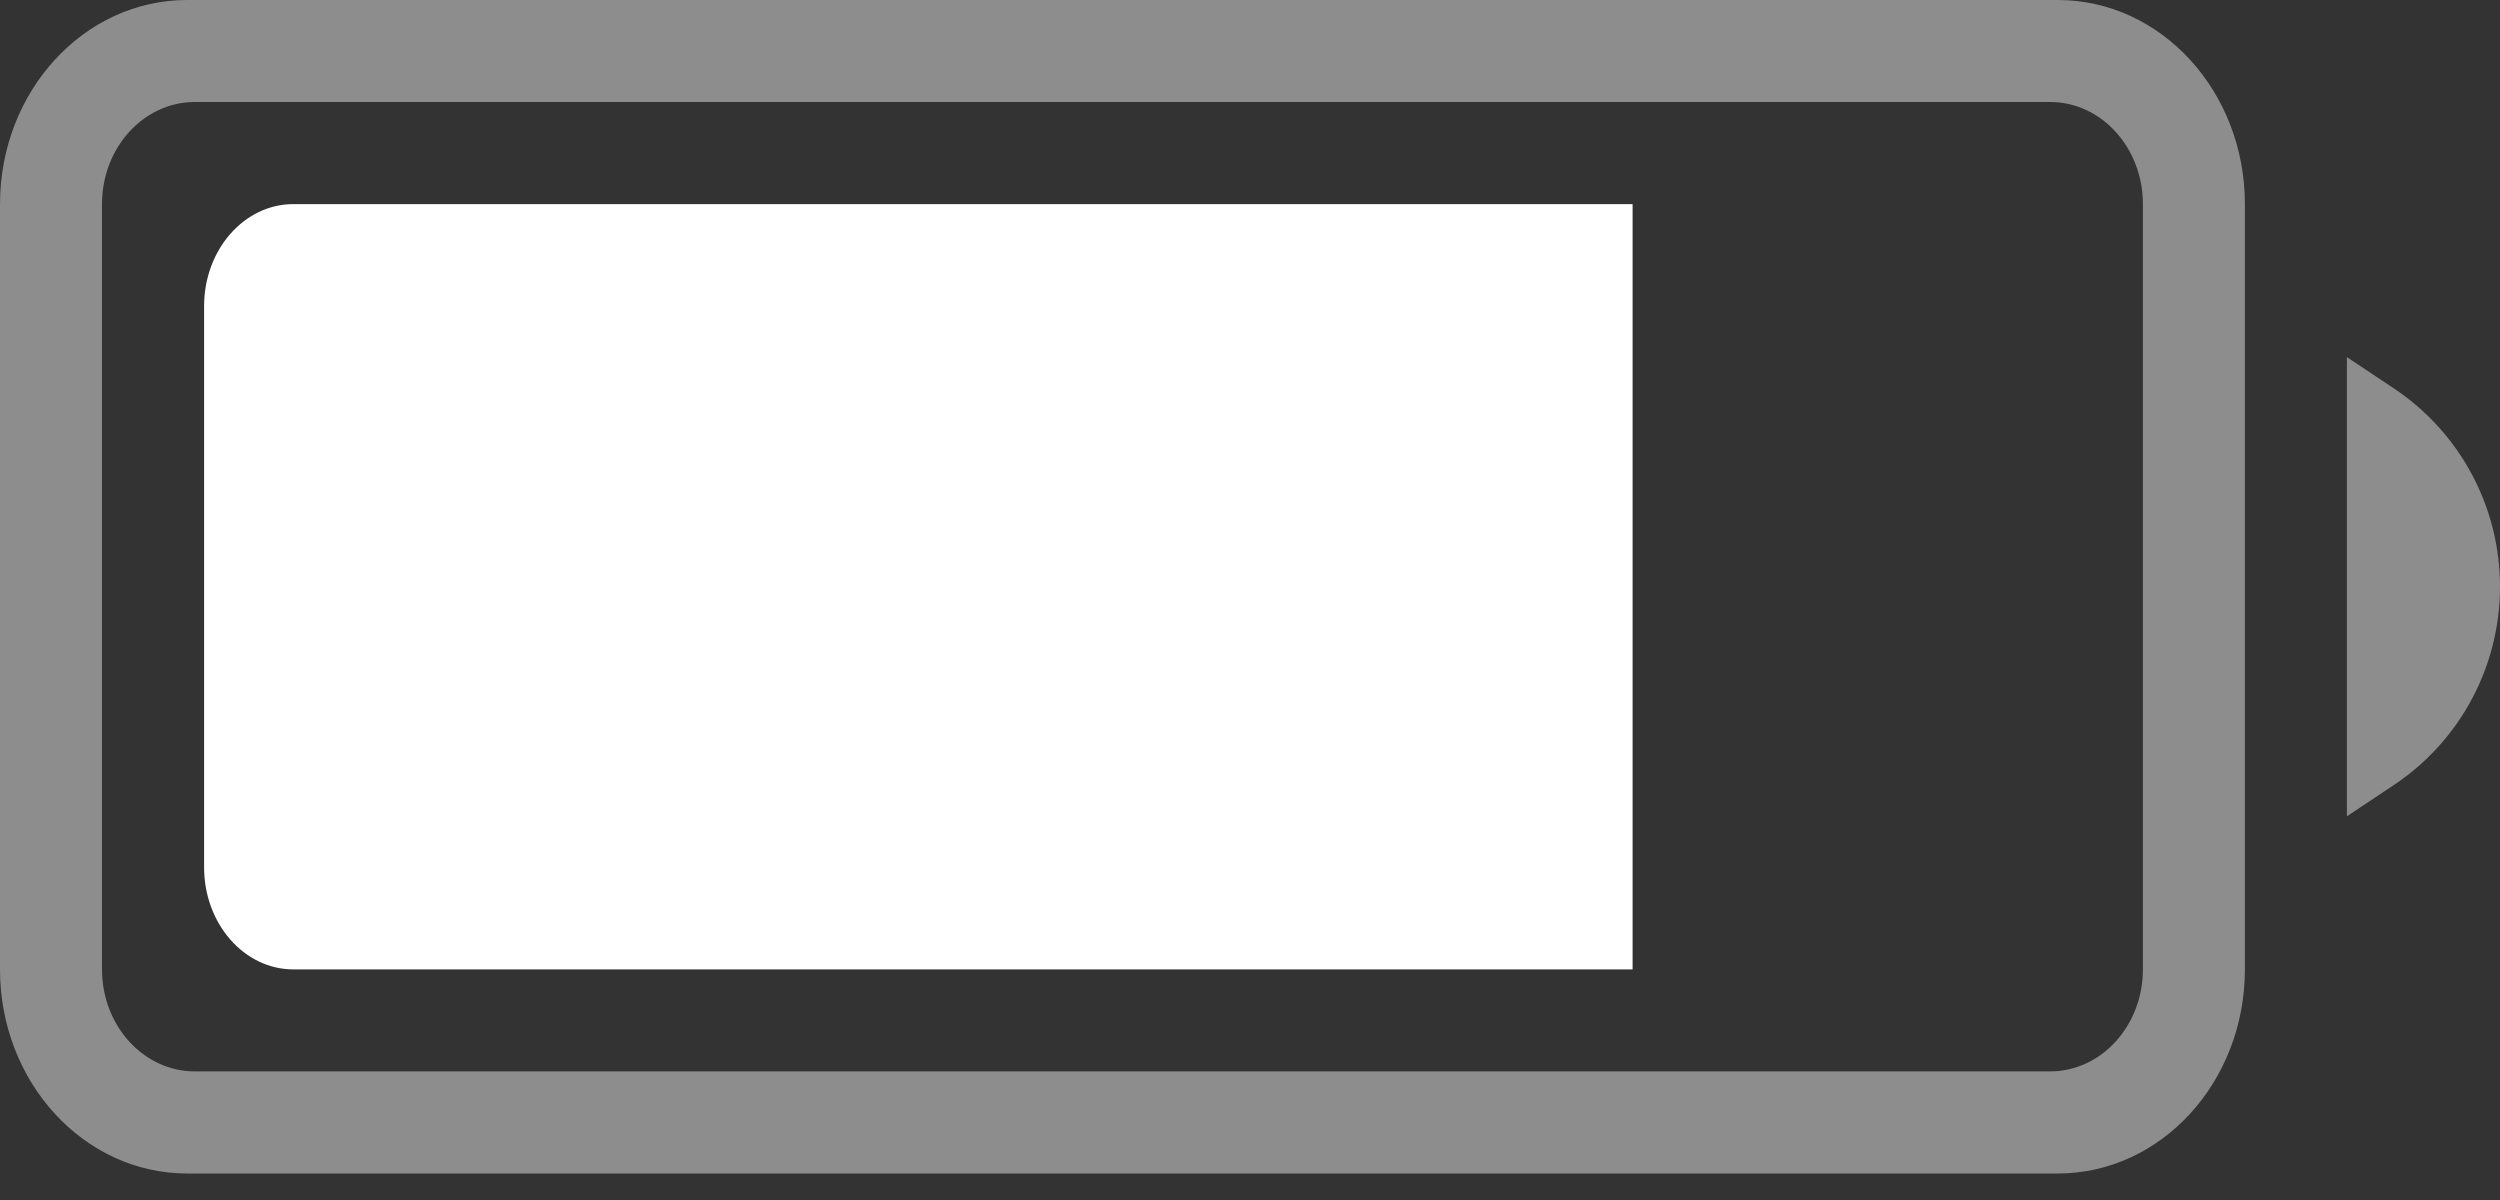 <svg width="25" height="12" viewBox="0 0 25 12" fill="none" xmlns="http://www.w3.org/2000/svg">
<rect x="0" y="0" width="25" height="12" fill="#333333" stroke="none"/>
<path opacity="0.44" fill-rule="evenodd" clip-rule="evenodd" d="M23.469 3.571L23.939 3.884C24.602 4.326 25 5.07 25 5.867C25 6.664 24.602 7.408 23.939 7.85L23.469 8.163V3.571ZM1.871 0H20.578C21.611 0 22.449 0.914 22.449 2.041V9.694C22.449 10.821 21.611 11.735 20.578 11.735H1.871C0.838 11.735 0 10.821 0 9.694V2.041C0 0.914 0.838 0 1.871 0ZM1.948 1.02C1.436 1.02 1.02 1.477 1.02 2.041V9.694C1.02 10.257 1.436 10.714 1.948 10.714H20.501C21.013 10.714 21.429 10.257 21.429 9.694V2.041C21.429 1.477 21.013 1.02 20.501 1.02H1.948Z" fill="white"/>
<path fill-rule="evenodd" clip-rule="evenodd" d="M2.934 2.041H16.326V9.694H2.934C2.441 9.694 2.041 9.237 2.041 8.673V3.061C2.041 2.498 2.441 2.041 2.934 2.041Z" fill="white"/>
</svg>
